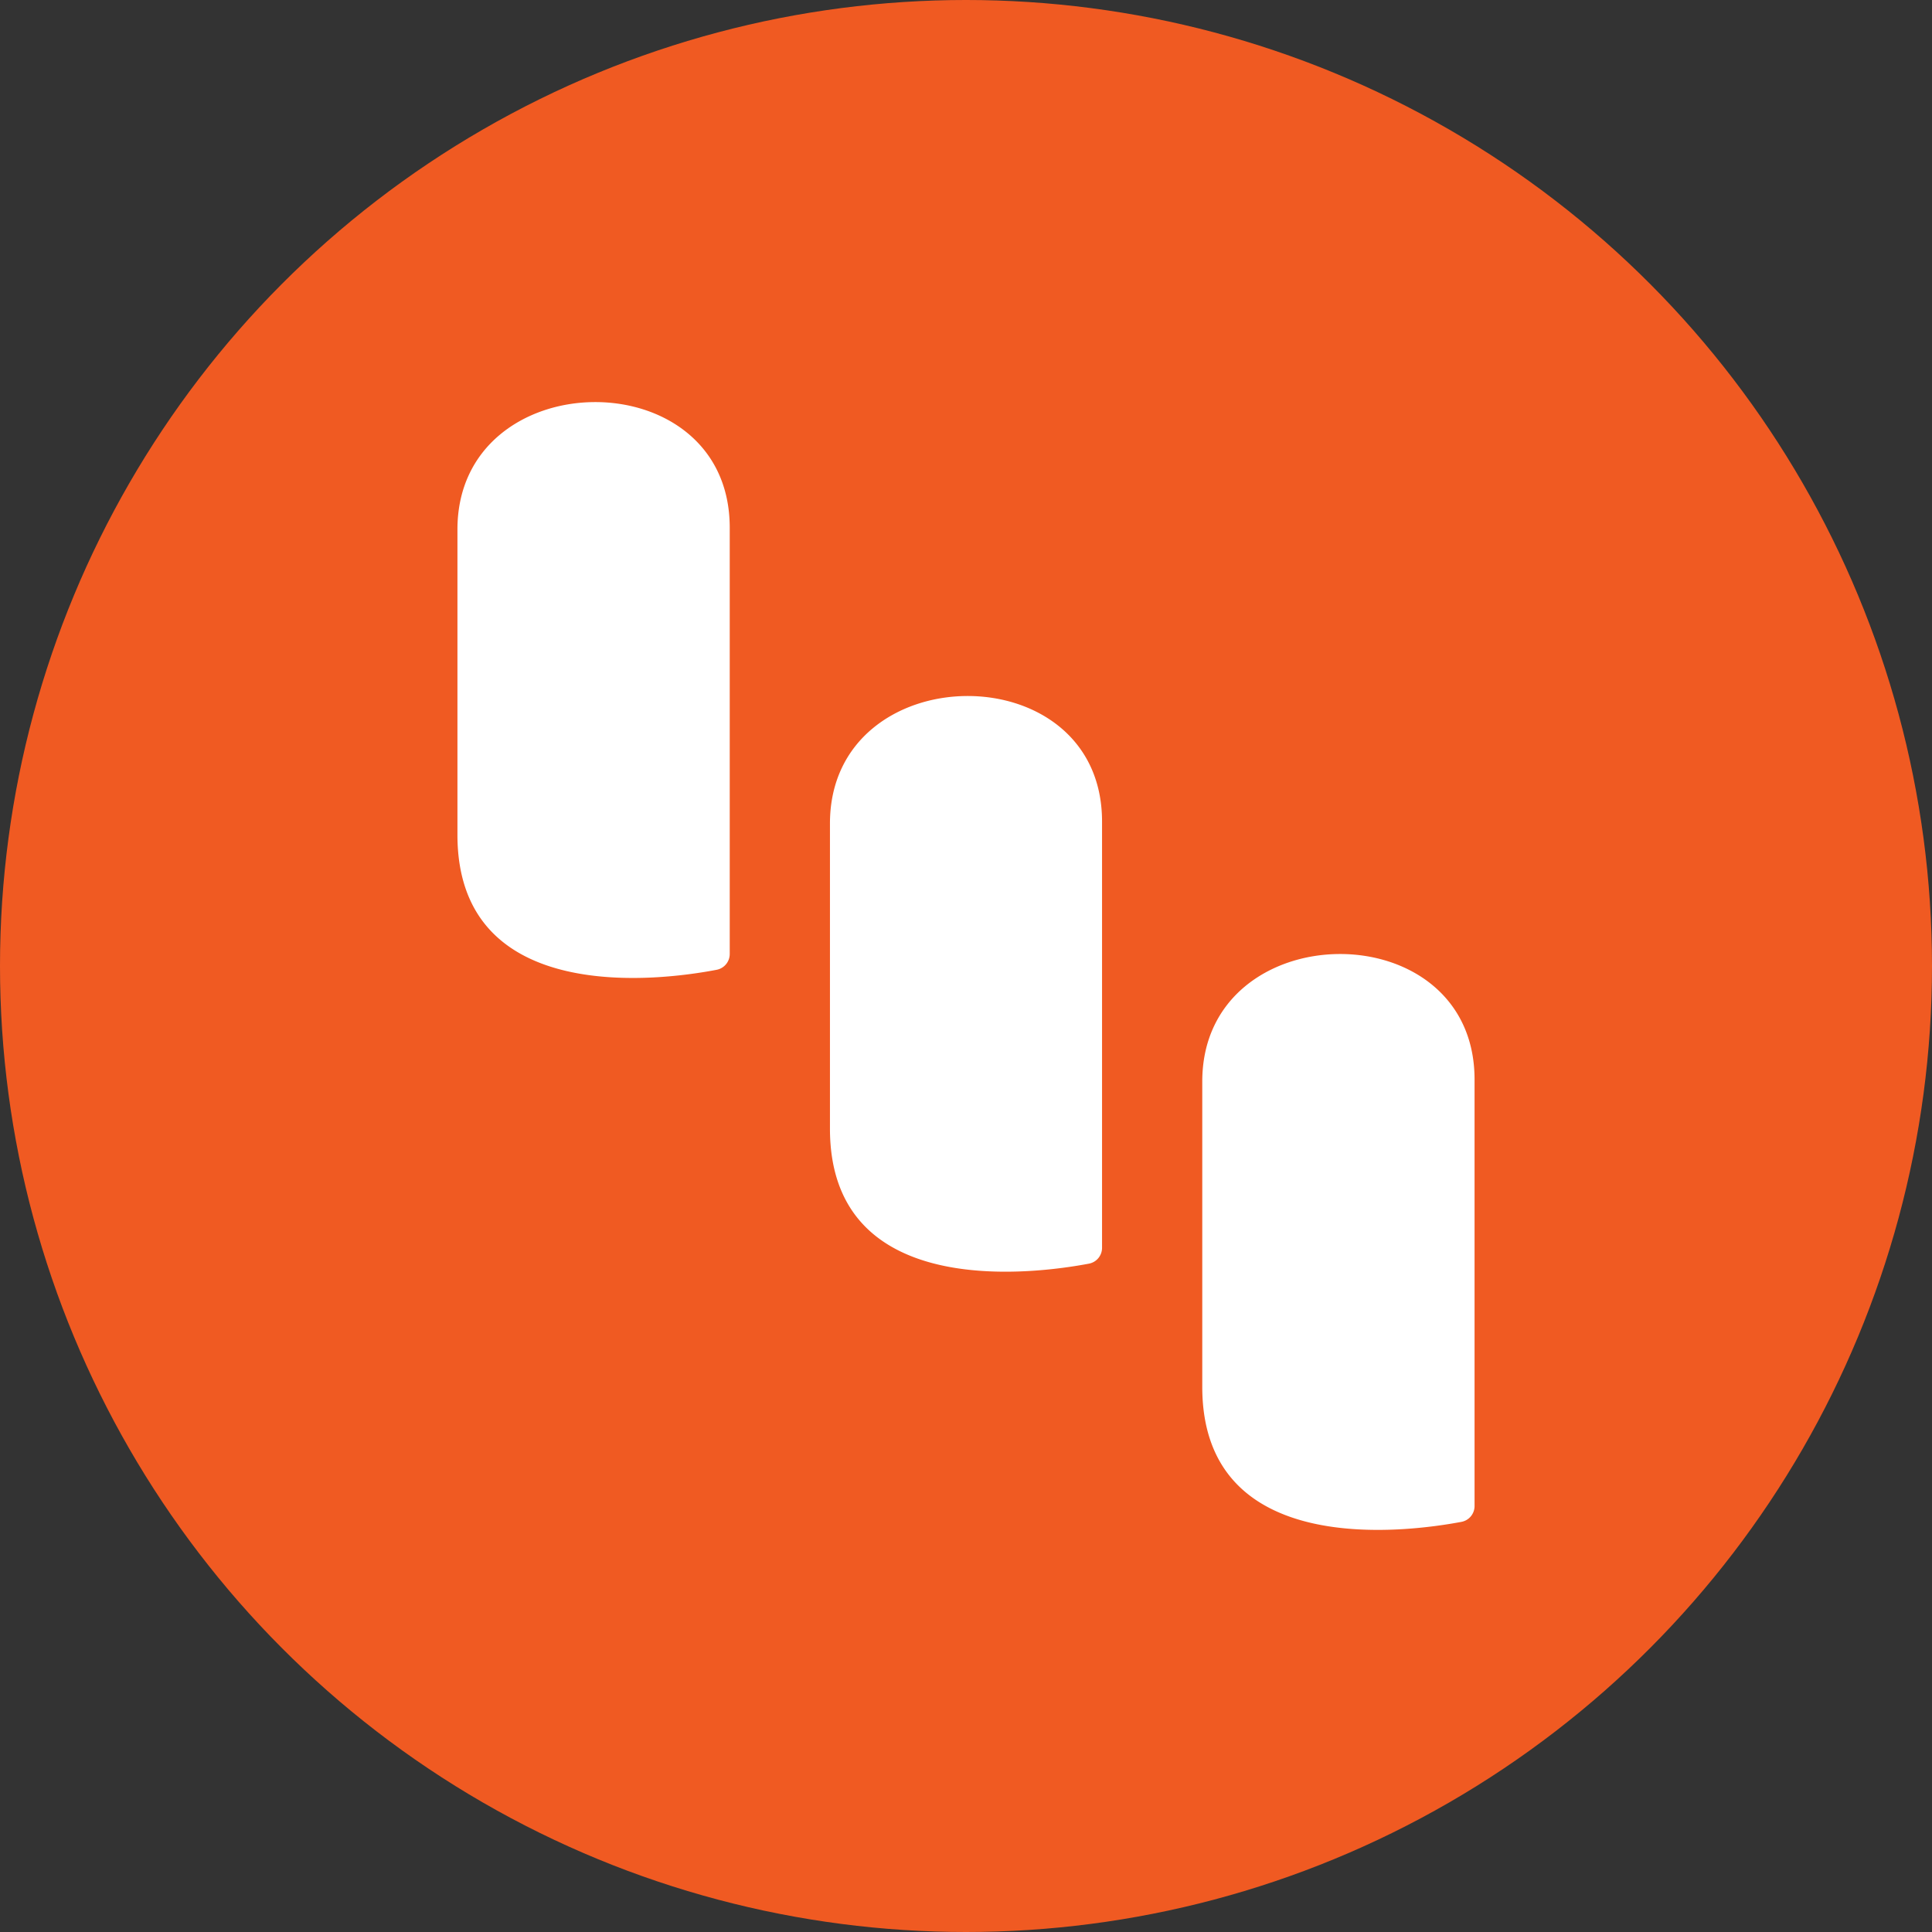 <svg id="Layer_1" data-name="Layer 1" xmlns="http://www.w3.org/2000/svg" viewBox="0 0 96 96"><rect x="0" y="0" width="96" height="96" fill="#333333" stroke="none"/><defs><style>.cls-1{fill:#f05a22;}.cls-2{fill:#fff;}</style></defs><title>kk-logo-short-color-pos-rgb-96px</title><circle class="cls-1" cx="48" cy="48" r="48"/><path class="cls-2" d="M36.26,26.22V47.4a.8.8,0,0,1-.66.79c-2.7.52-12.87,1.88-12.87-6.71V26.31c0-8.33,13.53-8.52,13.53-.09"/><path class="cls-2" d="M54.76,40.82V62a.8.8,0,0,1-.65.79c-2.7.51-12.87,1.88-12.87-6.71V40.92c0-8.34,13.52-8.52,13.52-.1"/><path class="cls-2" d="M73.27,53.64V74.83a.8.8,0,0,1-.65.79c-2.71.51-12.88,1.88-12.88-6.71V53.74c0-8.34,13.53-8.52,13.53-.1"/></svg>